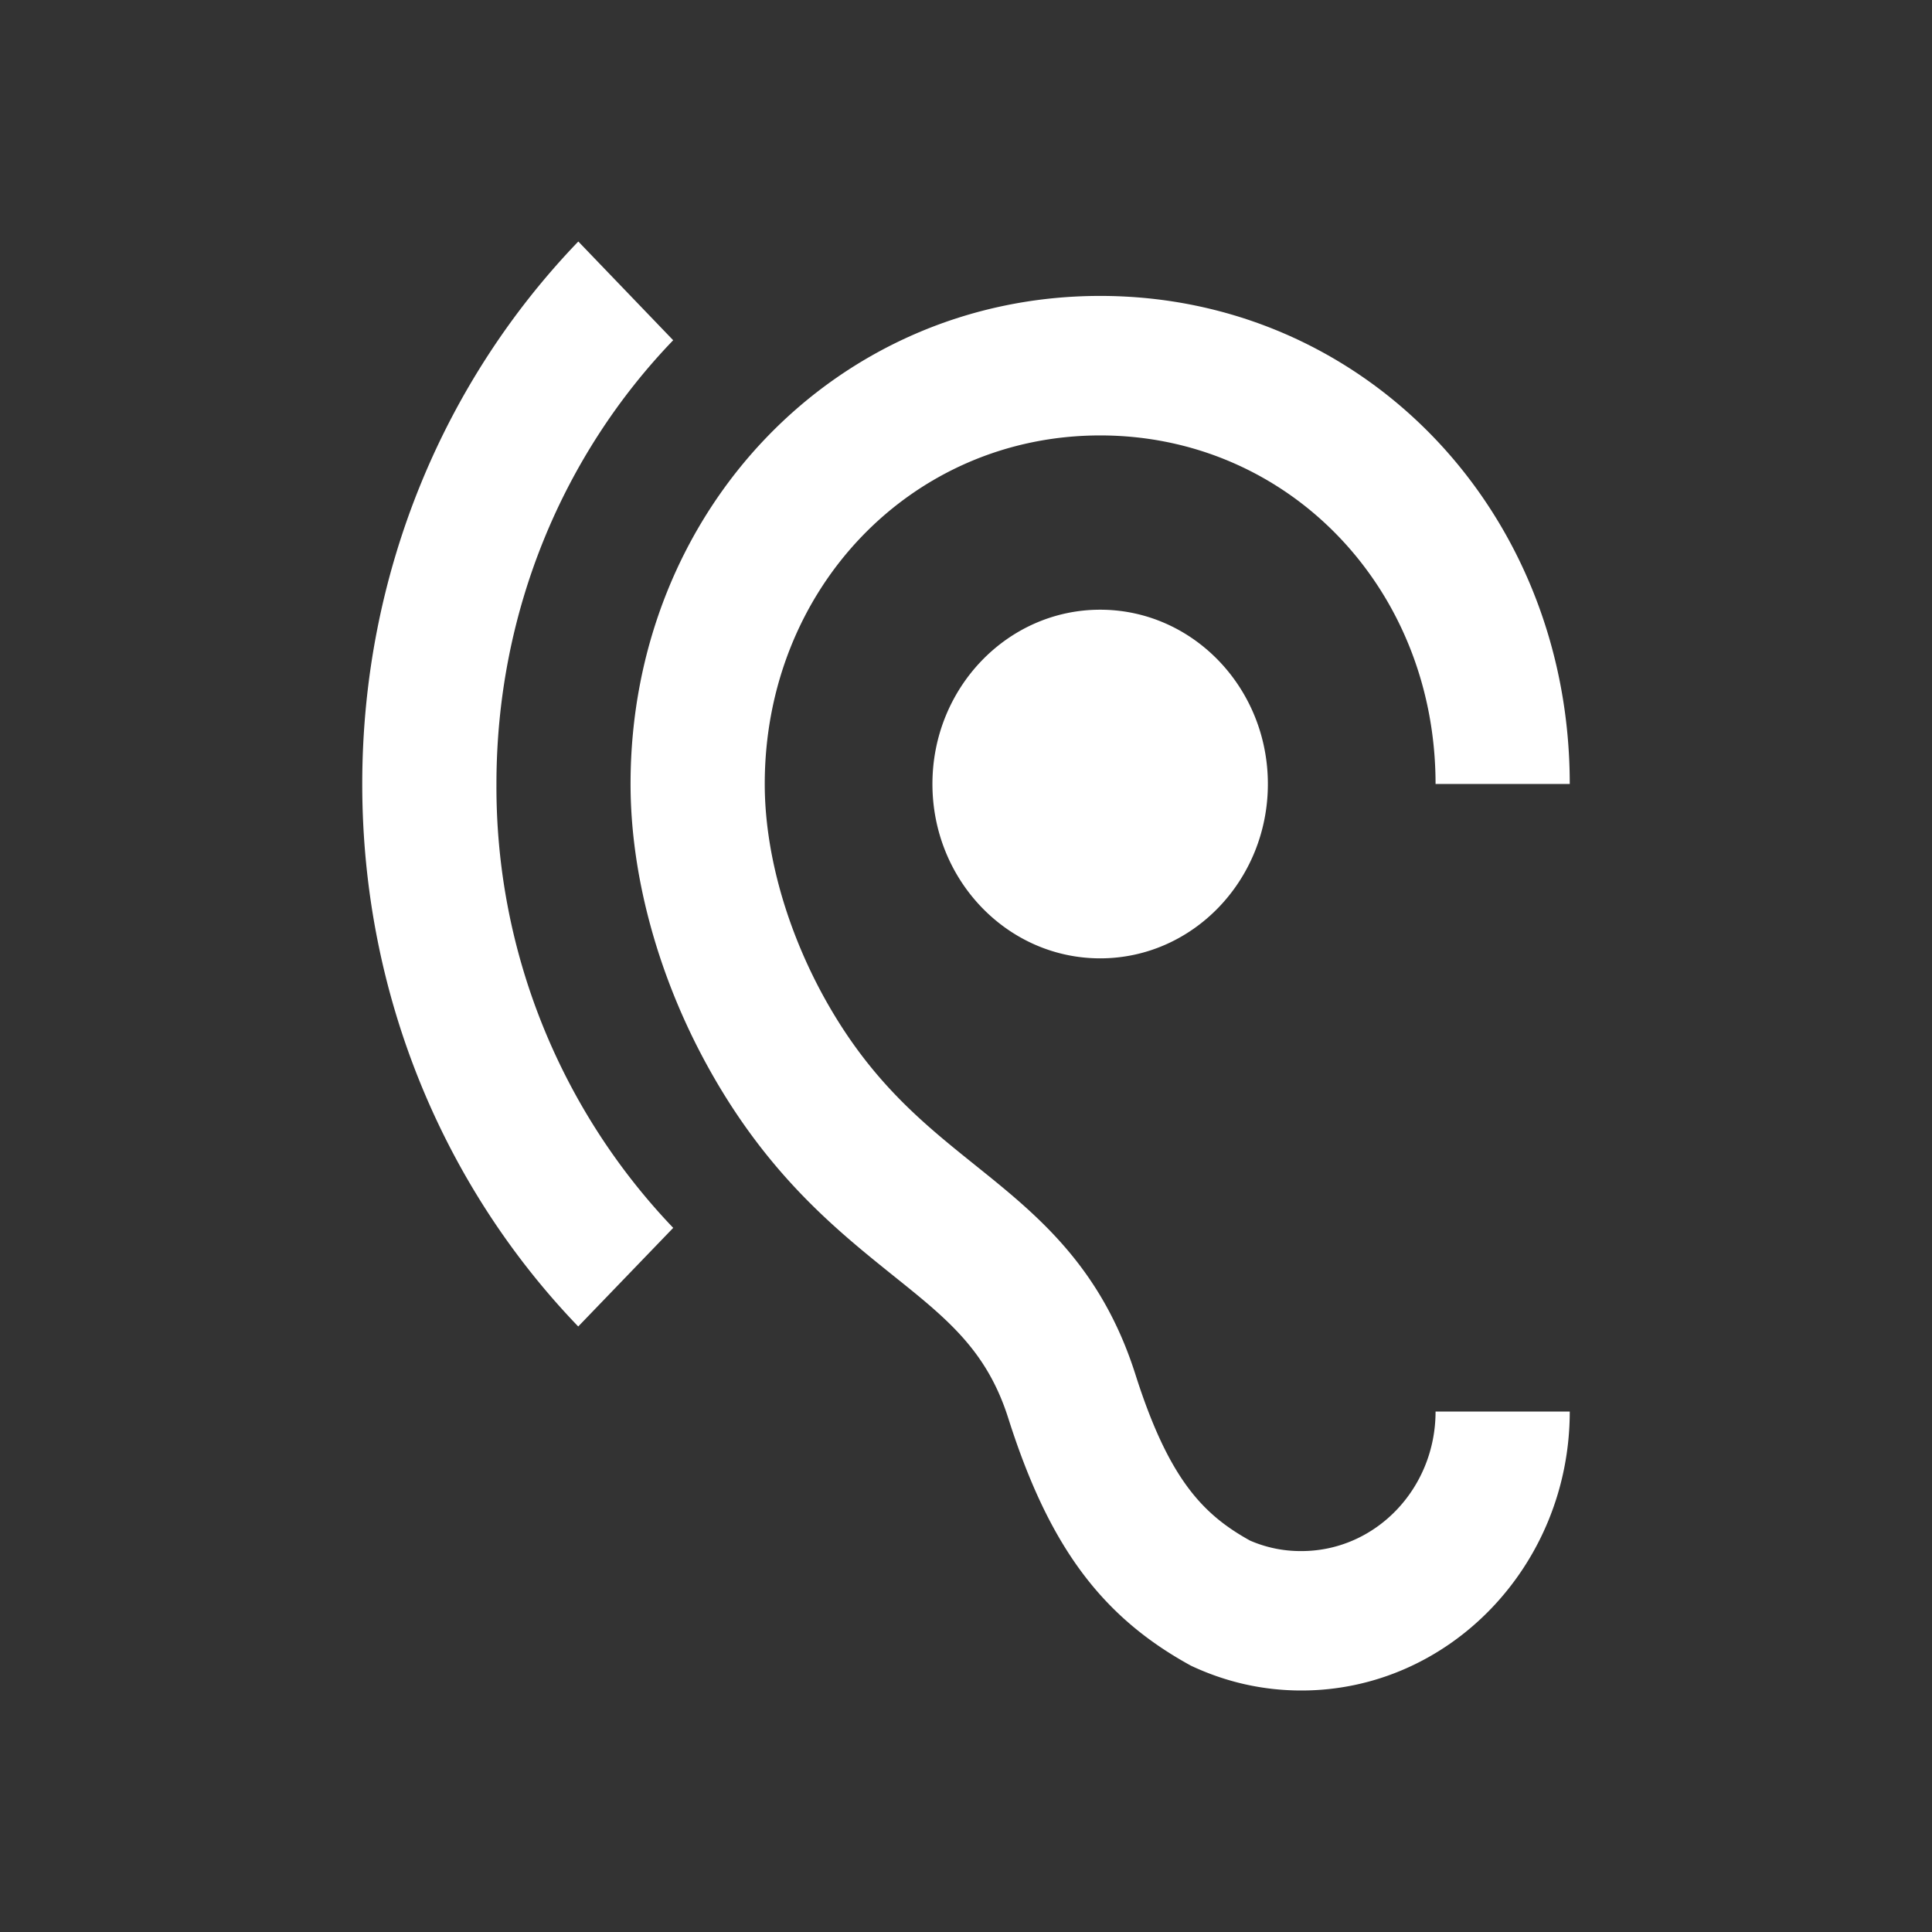 <svg width="24" height="24" viewBox="0 0 24 24" xmlns="http://www.w3.org/2000/svg" xmlns:xlink="http://www.w3.org/1999/xlink"><rect x="0" y="0" width="24" height="24" fill="#333333" stroke="none"/><title>Golden Ear</title><defs><path d="M16.167 19.268a1.57 1.57 0 0 1-.638-.13c-.587-.325-1.012-.767-1.425-2.066-.429-1.347-1.225-1.984-1.996-2.603-.658-.529-1.341-1.074-1.929-2.187-.437-.832-.679-1.737-.679-2.543 0-2.43 1.83-4.33 4.167-4.33 2.337 0 4.166 1.9 4.166 4.33H19.5c0-3.4-2.563-6.063-5.833-6.063-3.271 0-5.834 2.663-5.834 6.063 0 1.096.317 2.296.888 3.378.758 1.434 1.654 2.149 2.375 2.729.675.541 1.162.931 1.429 1.771.5 1.573 1.146 2.46 2.27 3.075.434.204.893.308 1.372.308 1.837 0 3.333-1.555 3.333-3.465h-1.667c0 .957-.745 1.733-1.666 1.733zM8.362 4.226L7.184 3C5.525 4.724 4.5 7.106 4.5 9.74c0 2.632 1.025 5.015 2.683 6.738l1.18-1.225a7.928 7.928 0 0 1-2.196-5.514c0-2.152.837-4.101 2.196-5.513zm3.221 5.513c0 1.196.934 2.166 2.084 2.166s2.083-.97 2.083-2.166c0-1.195-.933-2.165-2.083-2.165-1.15 0-2.084.97-2.084 2.165z" id="a"/></defs><use fill="#fff" fill-rule="nonzero" xlink:href="#a"/></svg>